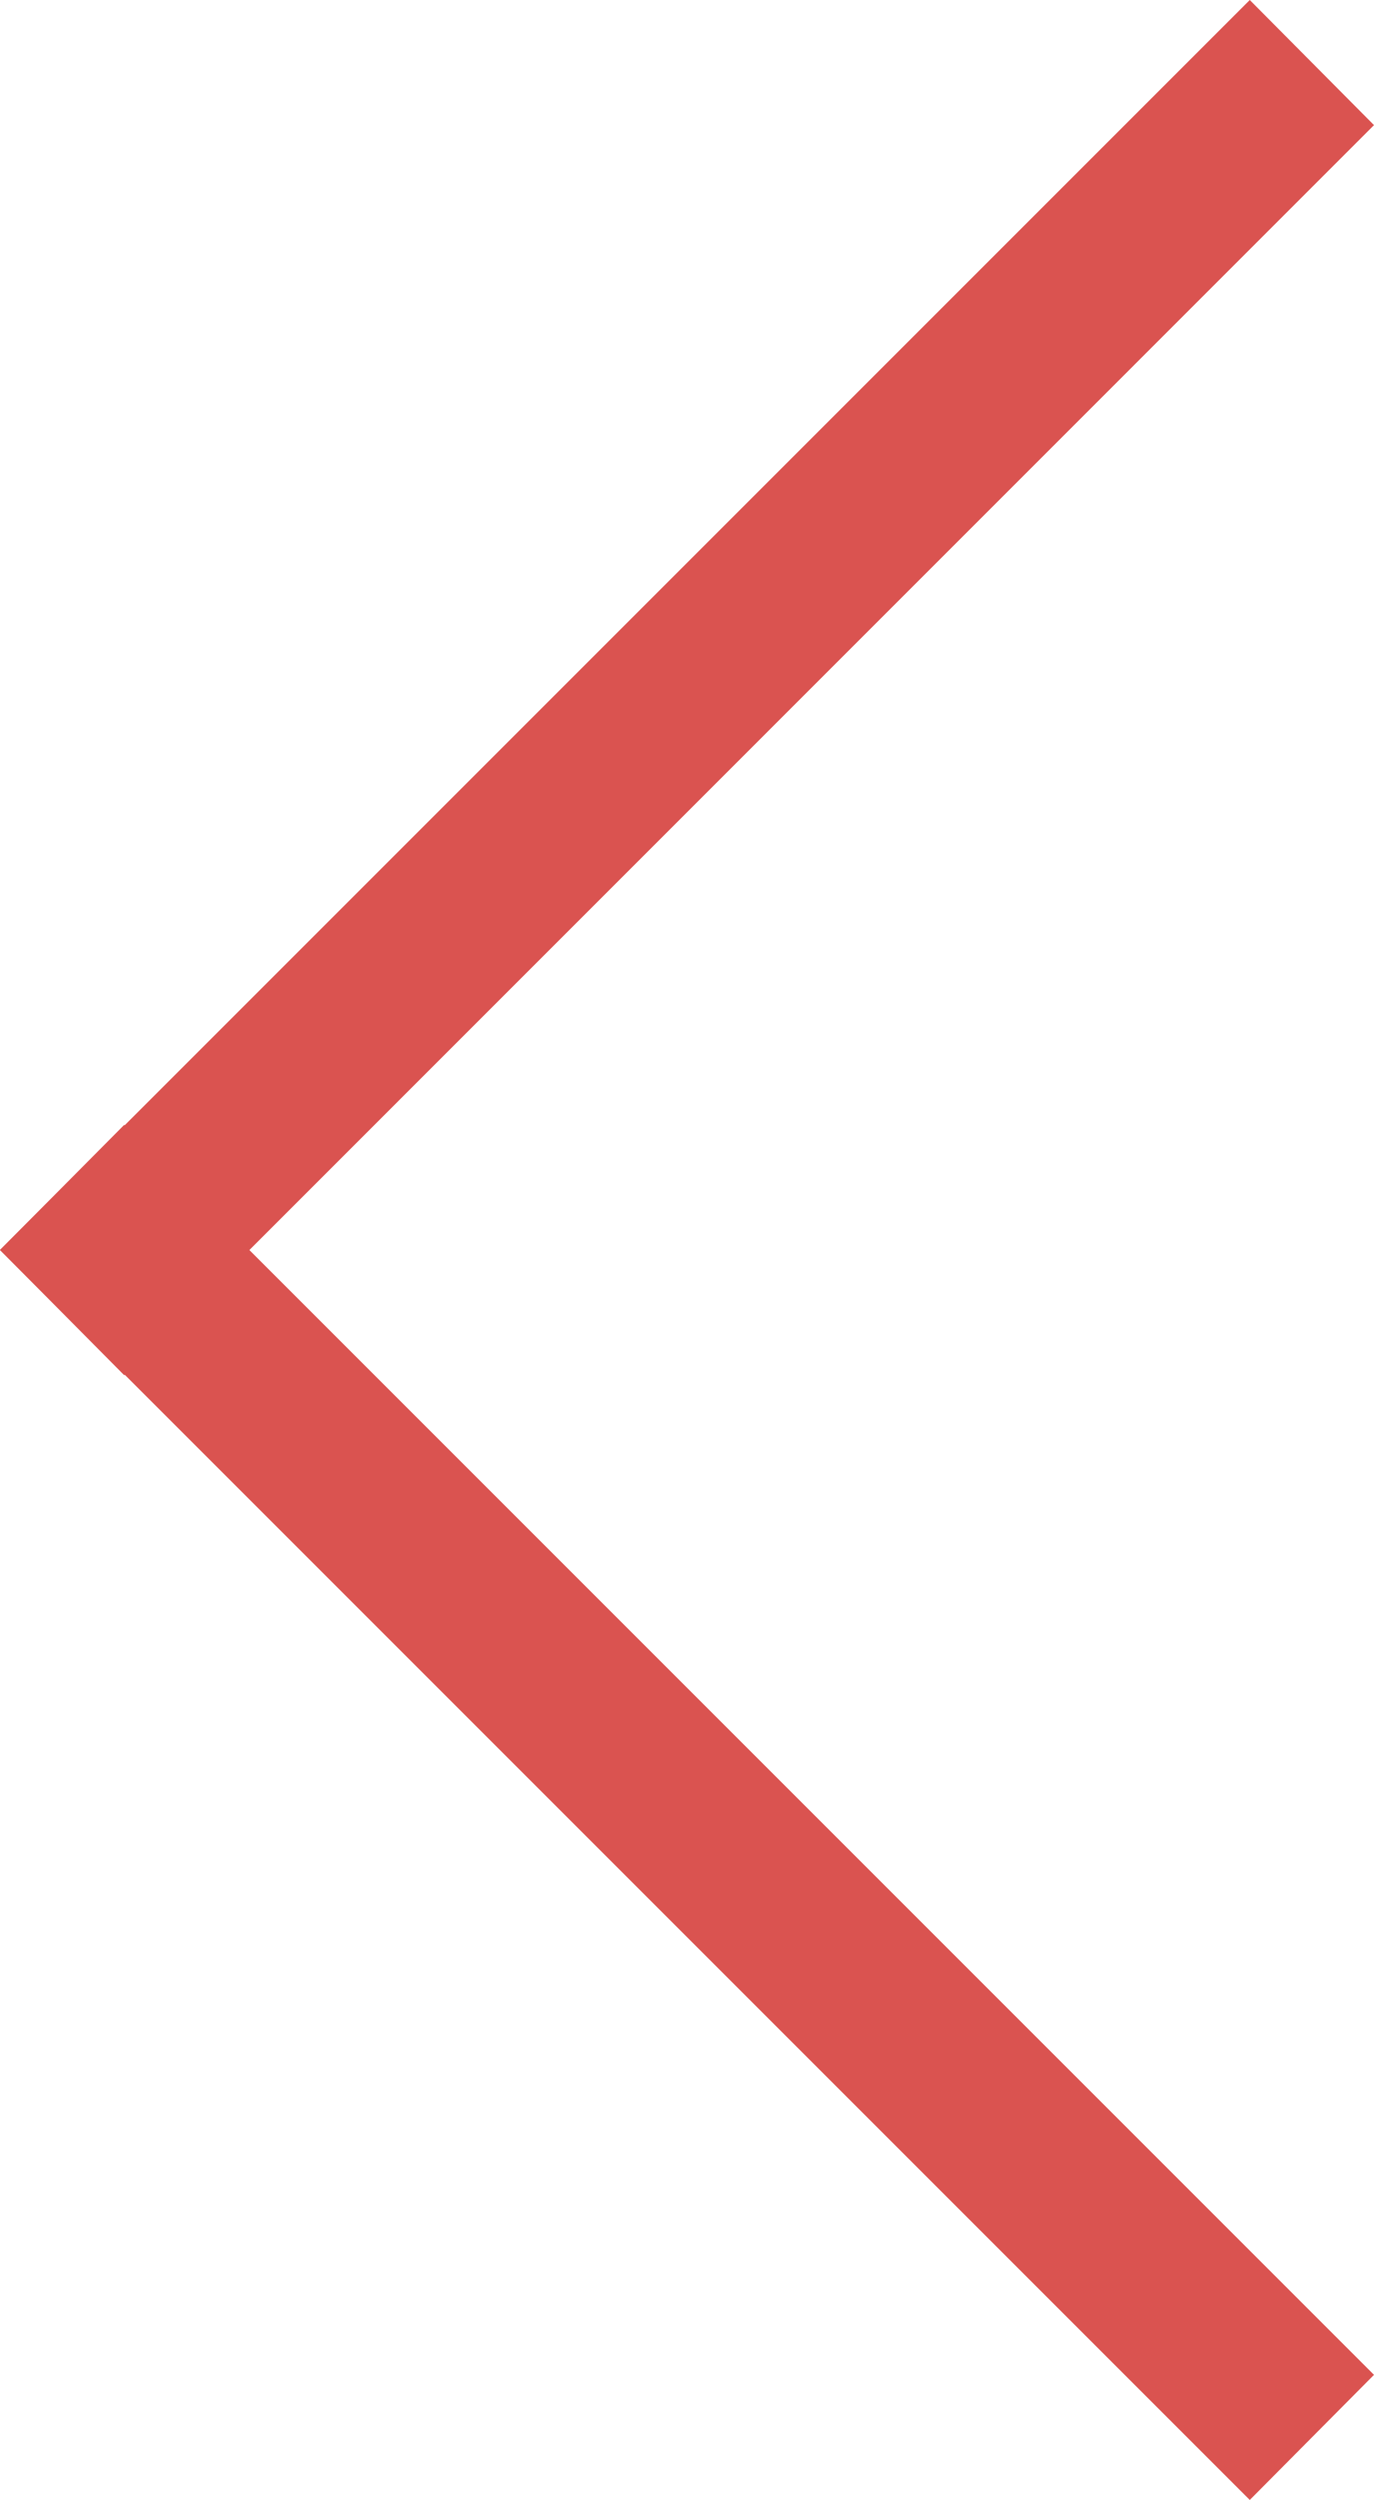 <?xml version="1.0" encoding="utf-8"?>
<!-- Generator: Adobe Illustrator 16.0.2, SVG Export Plug-In . SVG Version: 6.00 Build 0)  -->
<!DOCTYPE svg PUBLIC "-//W3C//DTD SVG 1.1//EN" "http://www.w3.org/Graphics/SVG/1.1/DTD/svg11.dtd">
<svg version="1.1" id="Layer_1" xmlns="http://www.w3.org/2000/svg" xmlns:xlink="http://www.w3.org/1999/xlink" x="0px" y="0px"
	 width="10.994px" height="20px" viewBox="0 0 10.994 20" enable-background="new 0 0 10.994 20" xml:space="preserve">
<g>
	<polygon fill="#DA5350" points="10,0 10.994,1.001 0.994,11.002 0,10 	"/>
	<polygon fill="#DA5350" points="0.994,8.999 10.994,18.999 10,20 0,10 	"/>
</g>
</svg>
